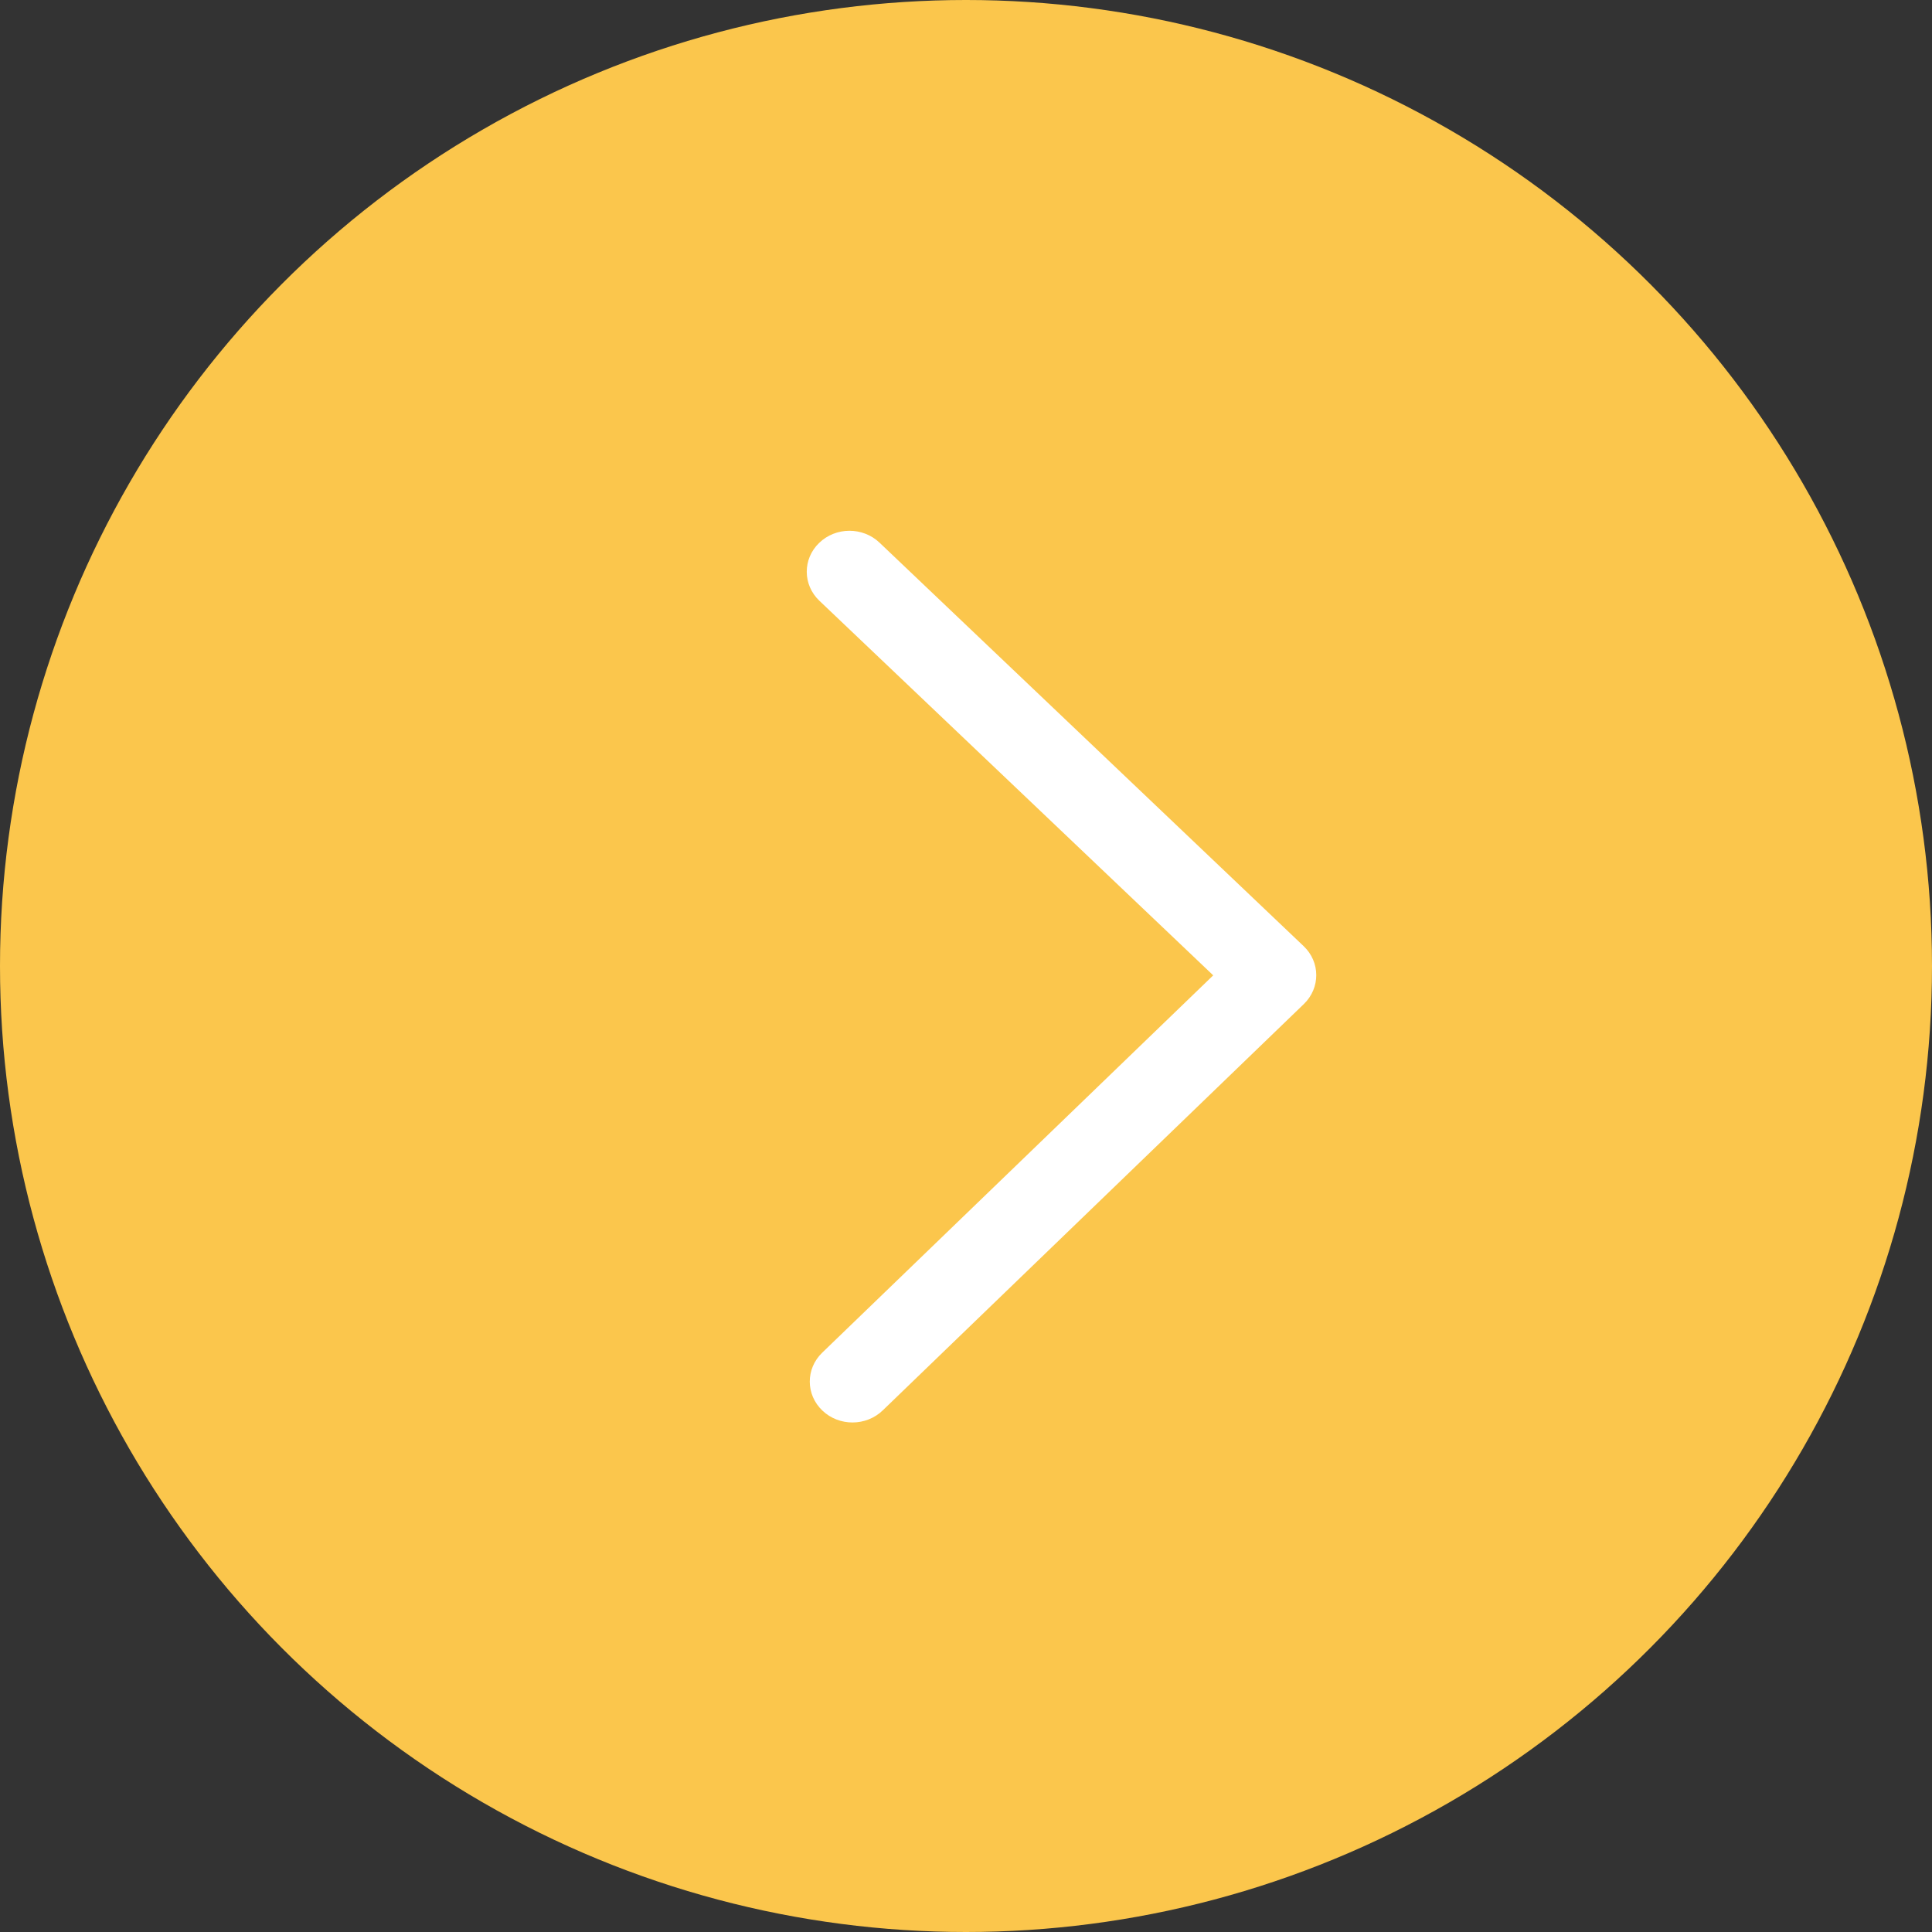 <svg width="25" height="25" viewBox="0 0 25 25" fill="none" xmlns="http://www.w3.org/2000/svg">
<rect x="0" y="0" width="25" height="25" fill="#333333" stroke="none"/>
<circle r="12.5" transform="matrix(-1 0 0 1 12.5 12.5)" fill="#FBC64C"/>
<path d="M11.381 7.022C11.165 6.816 10.815 6.817 10.6 7.025C10.385 7.232 10.386 7.567 10.602 7.773L15.699 12.621L10.639 17.504C10.424 17.712 10.425 18.047 10.642 18.253C10.858 18.459 11.208 18.458 11.423 18.25L16.872 12.992C17.087 12.784 17.086 12.449 16.869 12.243L11.381 7.022Z" fill="white"/>
</svg>
